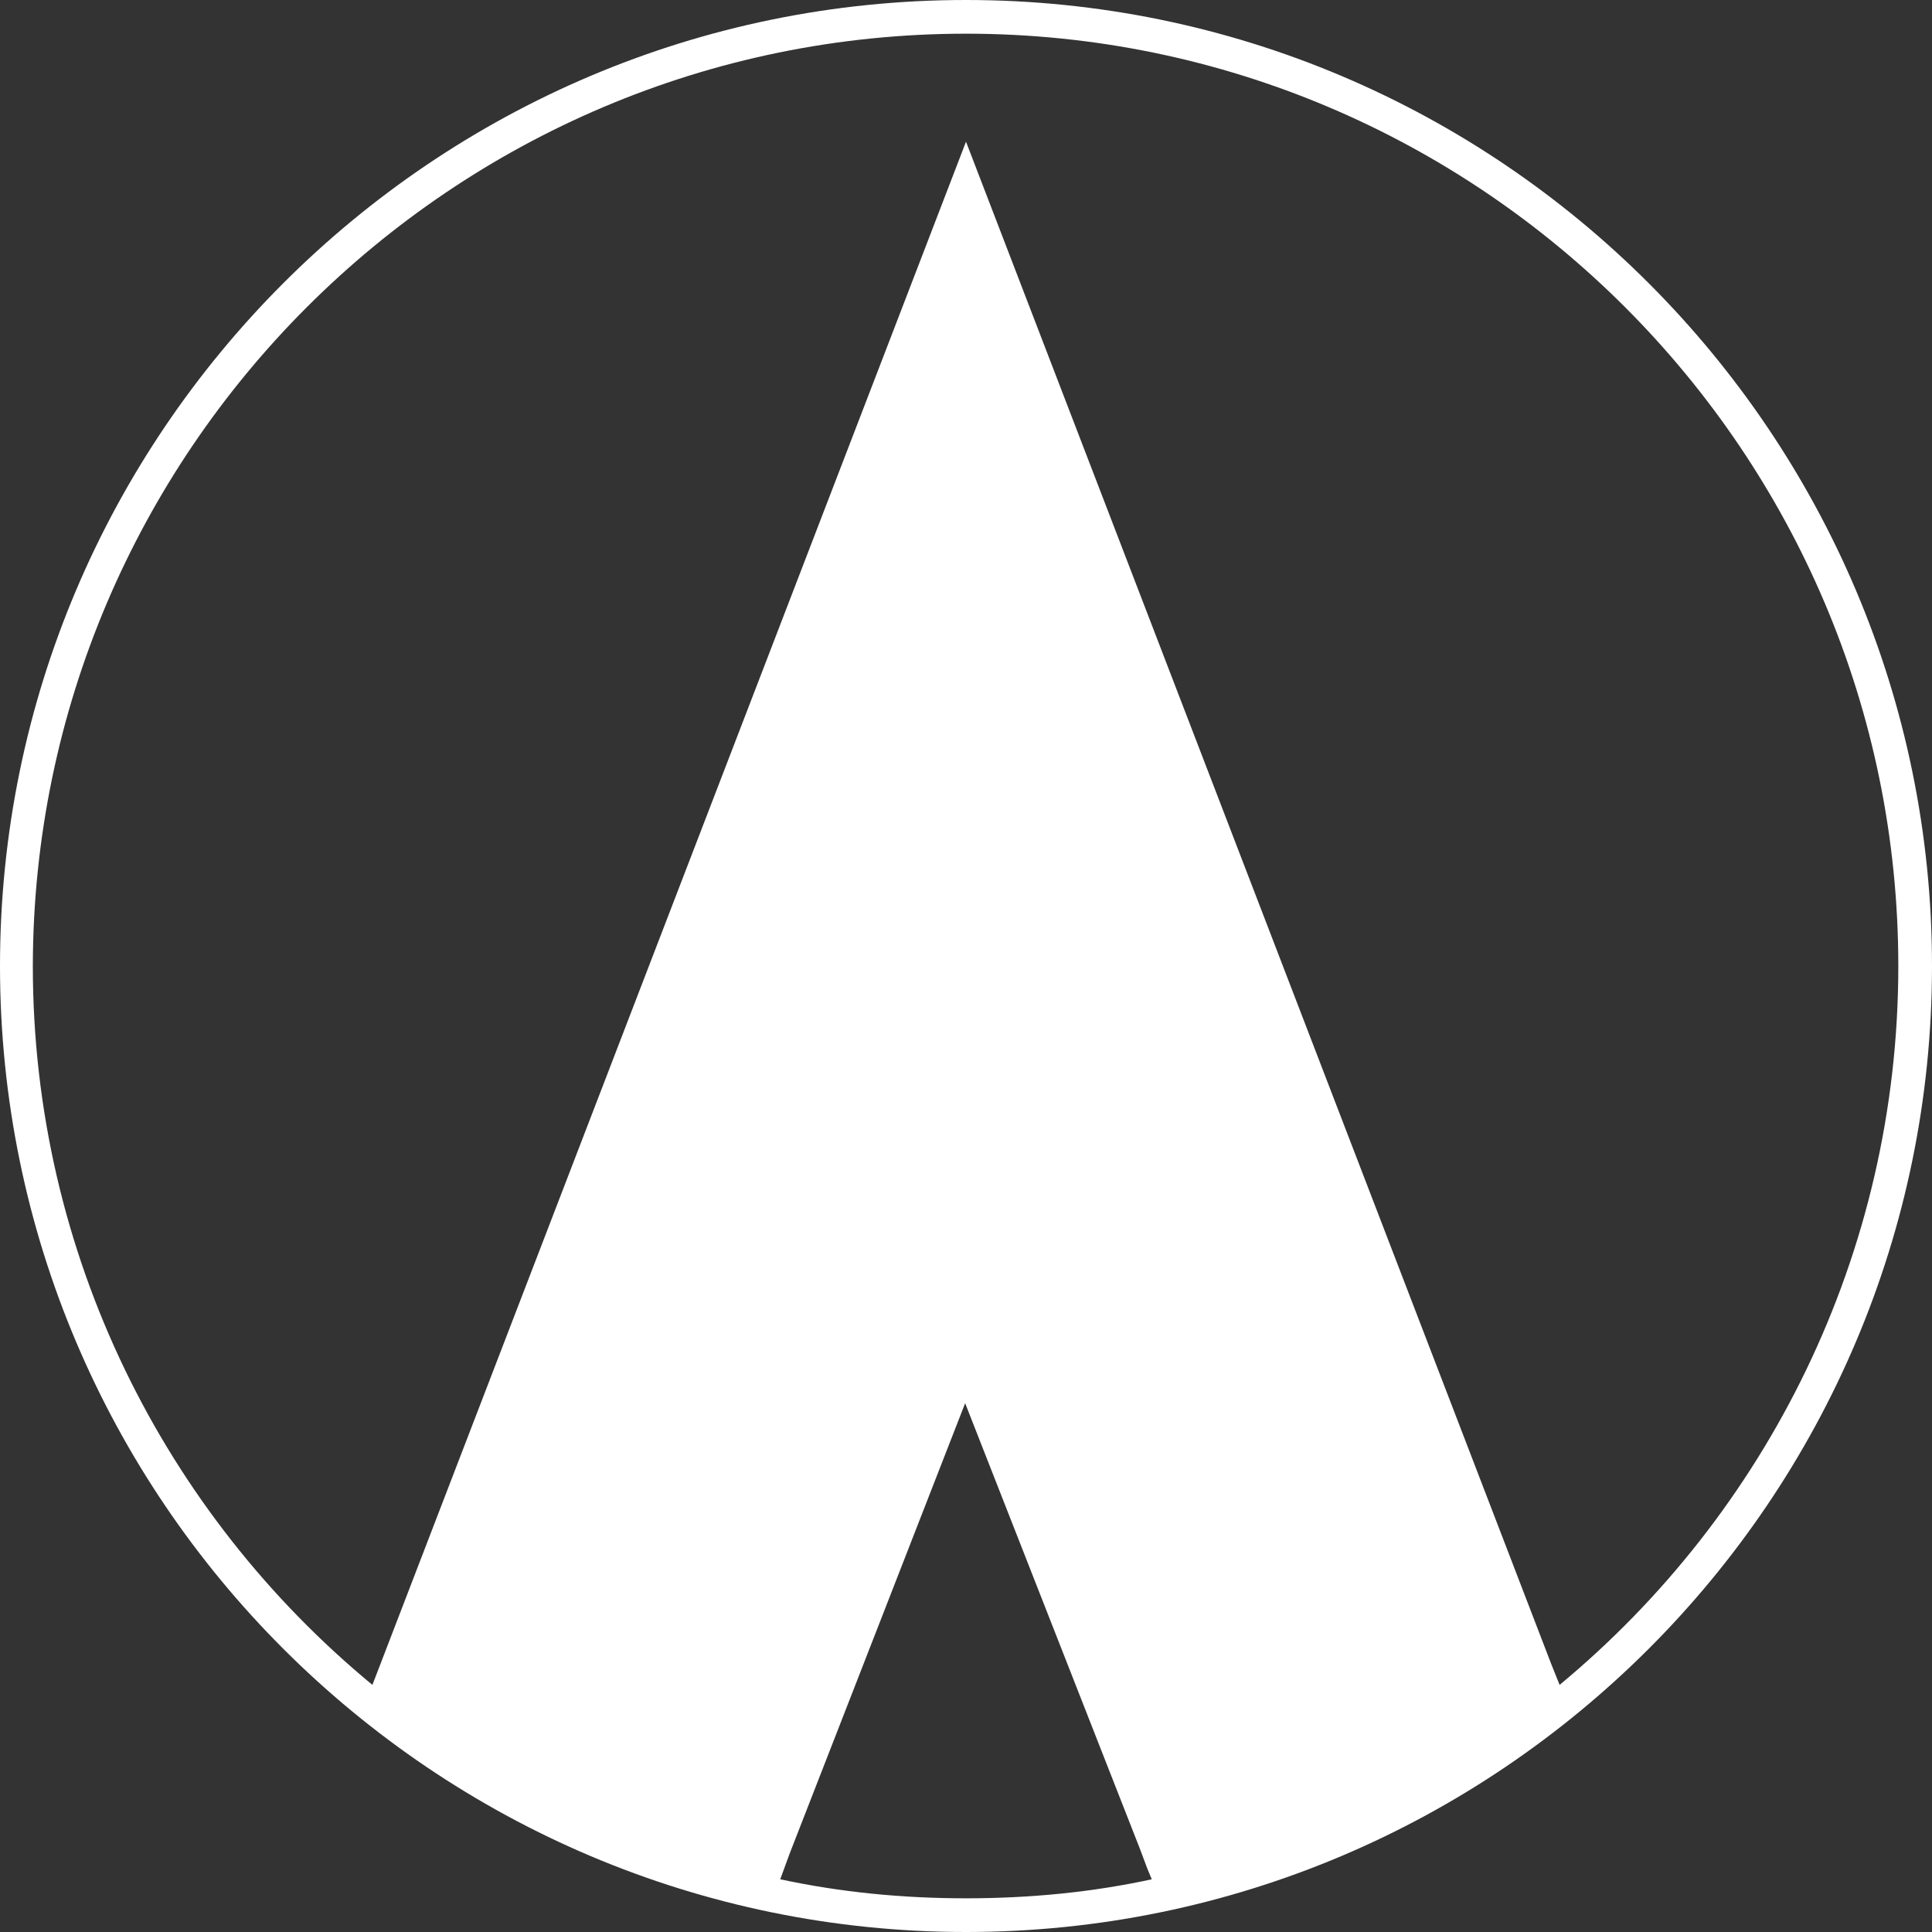 <svg width="139" height="139" viewBox="0 0 139 139" fill="none" xmlns="http://www.w3.org/2000/svg">
<rect x="0" y="0" width="139" height="139" fill="#333333" stroke="none"/>
<path d="M69.5 139C107.793 139 139 107.856 139 69.5C139 31.207 107.856 0 69.5 0C31.144 0 0 31.207 0 69.5C0 107.856 31.207 139 69.5 139ZM69.5 136.576C64.9 136.576 60.486 136.14 56.135 135.208L56.818 133.343L69.438 100.955L81.995 132.97L82.555 134.462L82.865 135.208C78.576 136.14 74.1 136.576 69.5 136.576ZM69.5 2.424C106.488 2.424 136.576 32.512 136.576 69.5C136.576 90.263 127.064 108.912 112.207 121.221L111.585 119.667L69.5 10.195L27.104 120.413L26.793 121.221C11.873 108.912 2.362 90.263 2.362 69.5C2.424 32.512 32.512 2.424 69.5 2.424Z" fill="white"/>
</svg>

